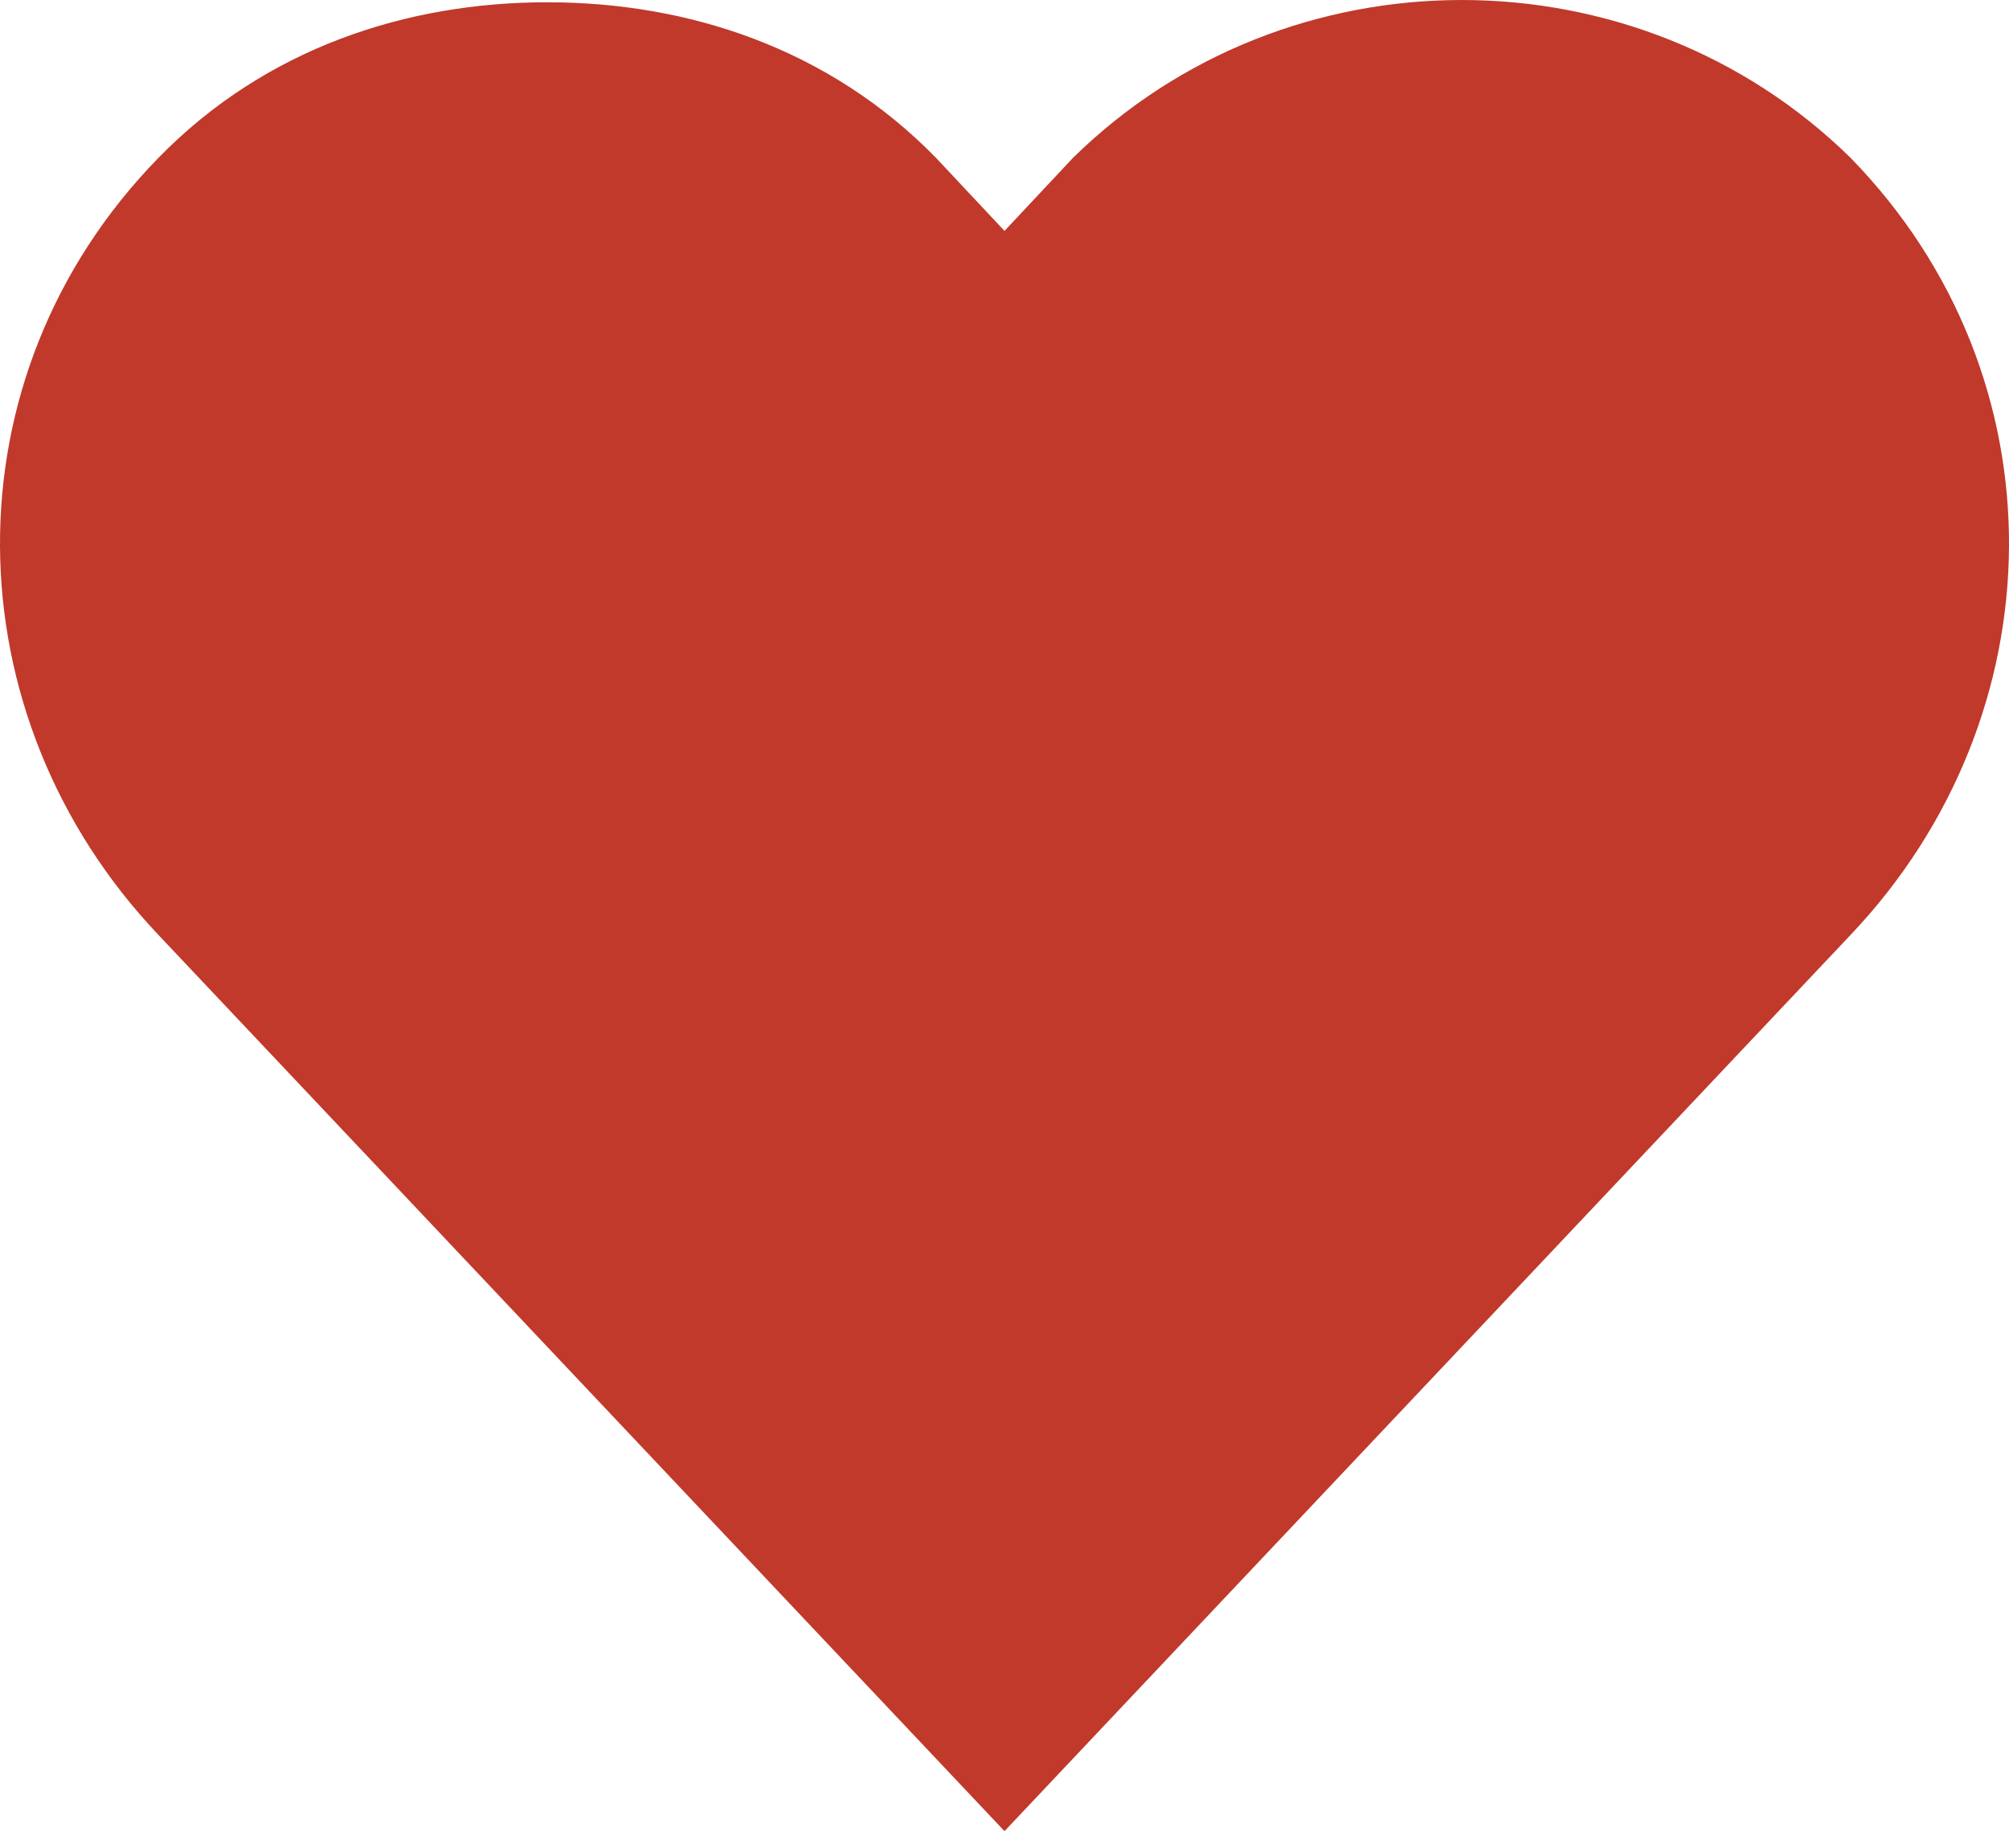 <?xml version="1.0" encoding="UTF-8" standalone="no"?><!DOCTYPE svg PUBLIC "-//W3C//DTD SVG 1.1//EN" "http://www.w3.org/Graphics/SVG/1.1/DTD/svg11.dtd"><svg width="100%" height="100%" viewBox="0 0 75 69" version="1.1" xmlns="http://www.w3.org/2000/svg" xmlns:xlink="http://www.w3.org/1999/xlink" xml:space="preserve" xmlns:serif="http://www.serif.com/" style="fill-rule:evenodd;clip-rule:evenodd;stroke-linejoin:round;stroke-miterlimit:2;"><path d="M20.429,0.085c-5.243,0 -10.511,1.707 -14.511,5.805c-8,8.194 -7.78,20.827 -0,29.021l31.582,33.46l31.582,-33.46c7.781,-8.194 8,-20.827 -0,-29.021c-8,-7.853 -21.022,-7.853 -29.021,-0l-2.561,2.731l-2.561,-2.731c-4.001,-4.098 -9.268,-5.805 -14.51,-5.805Z" style="fill:#c0392b;fill-rule:nonzero;"/></svg>